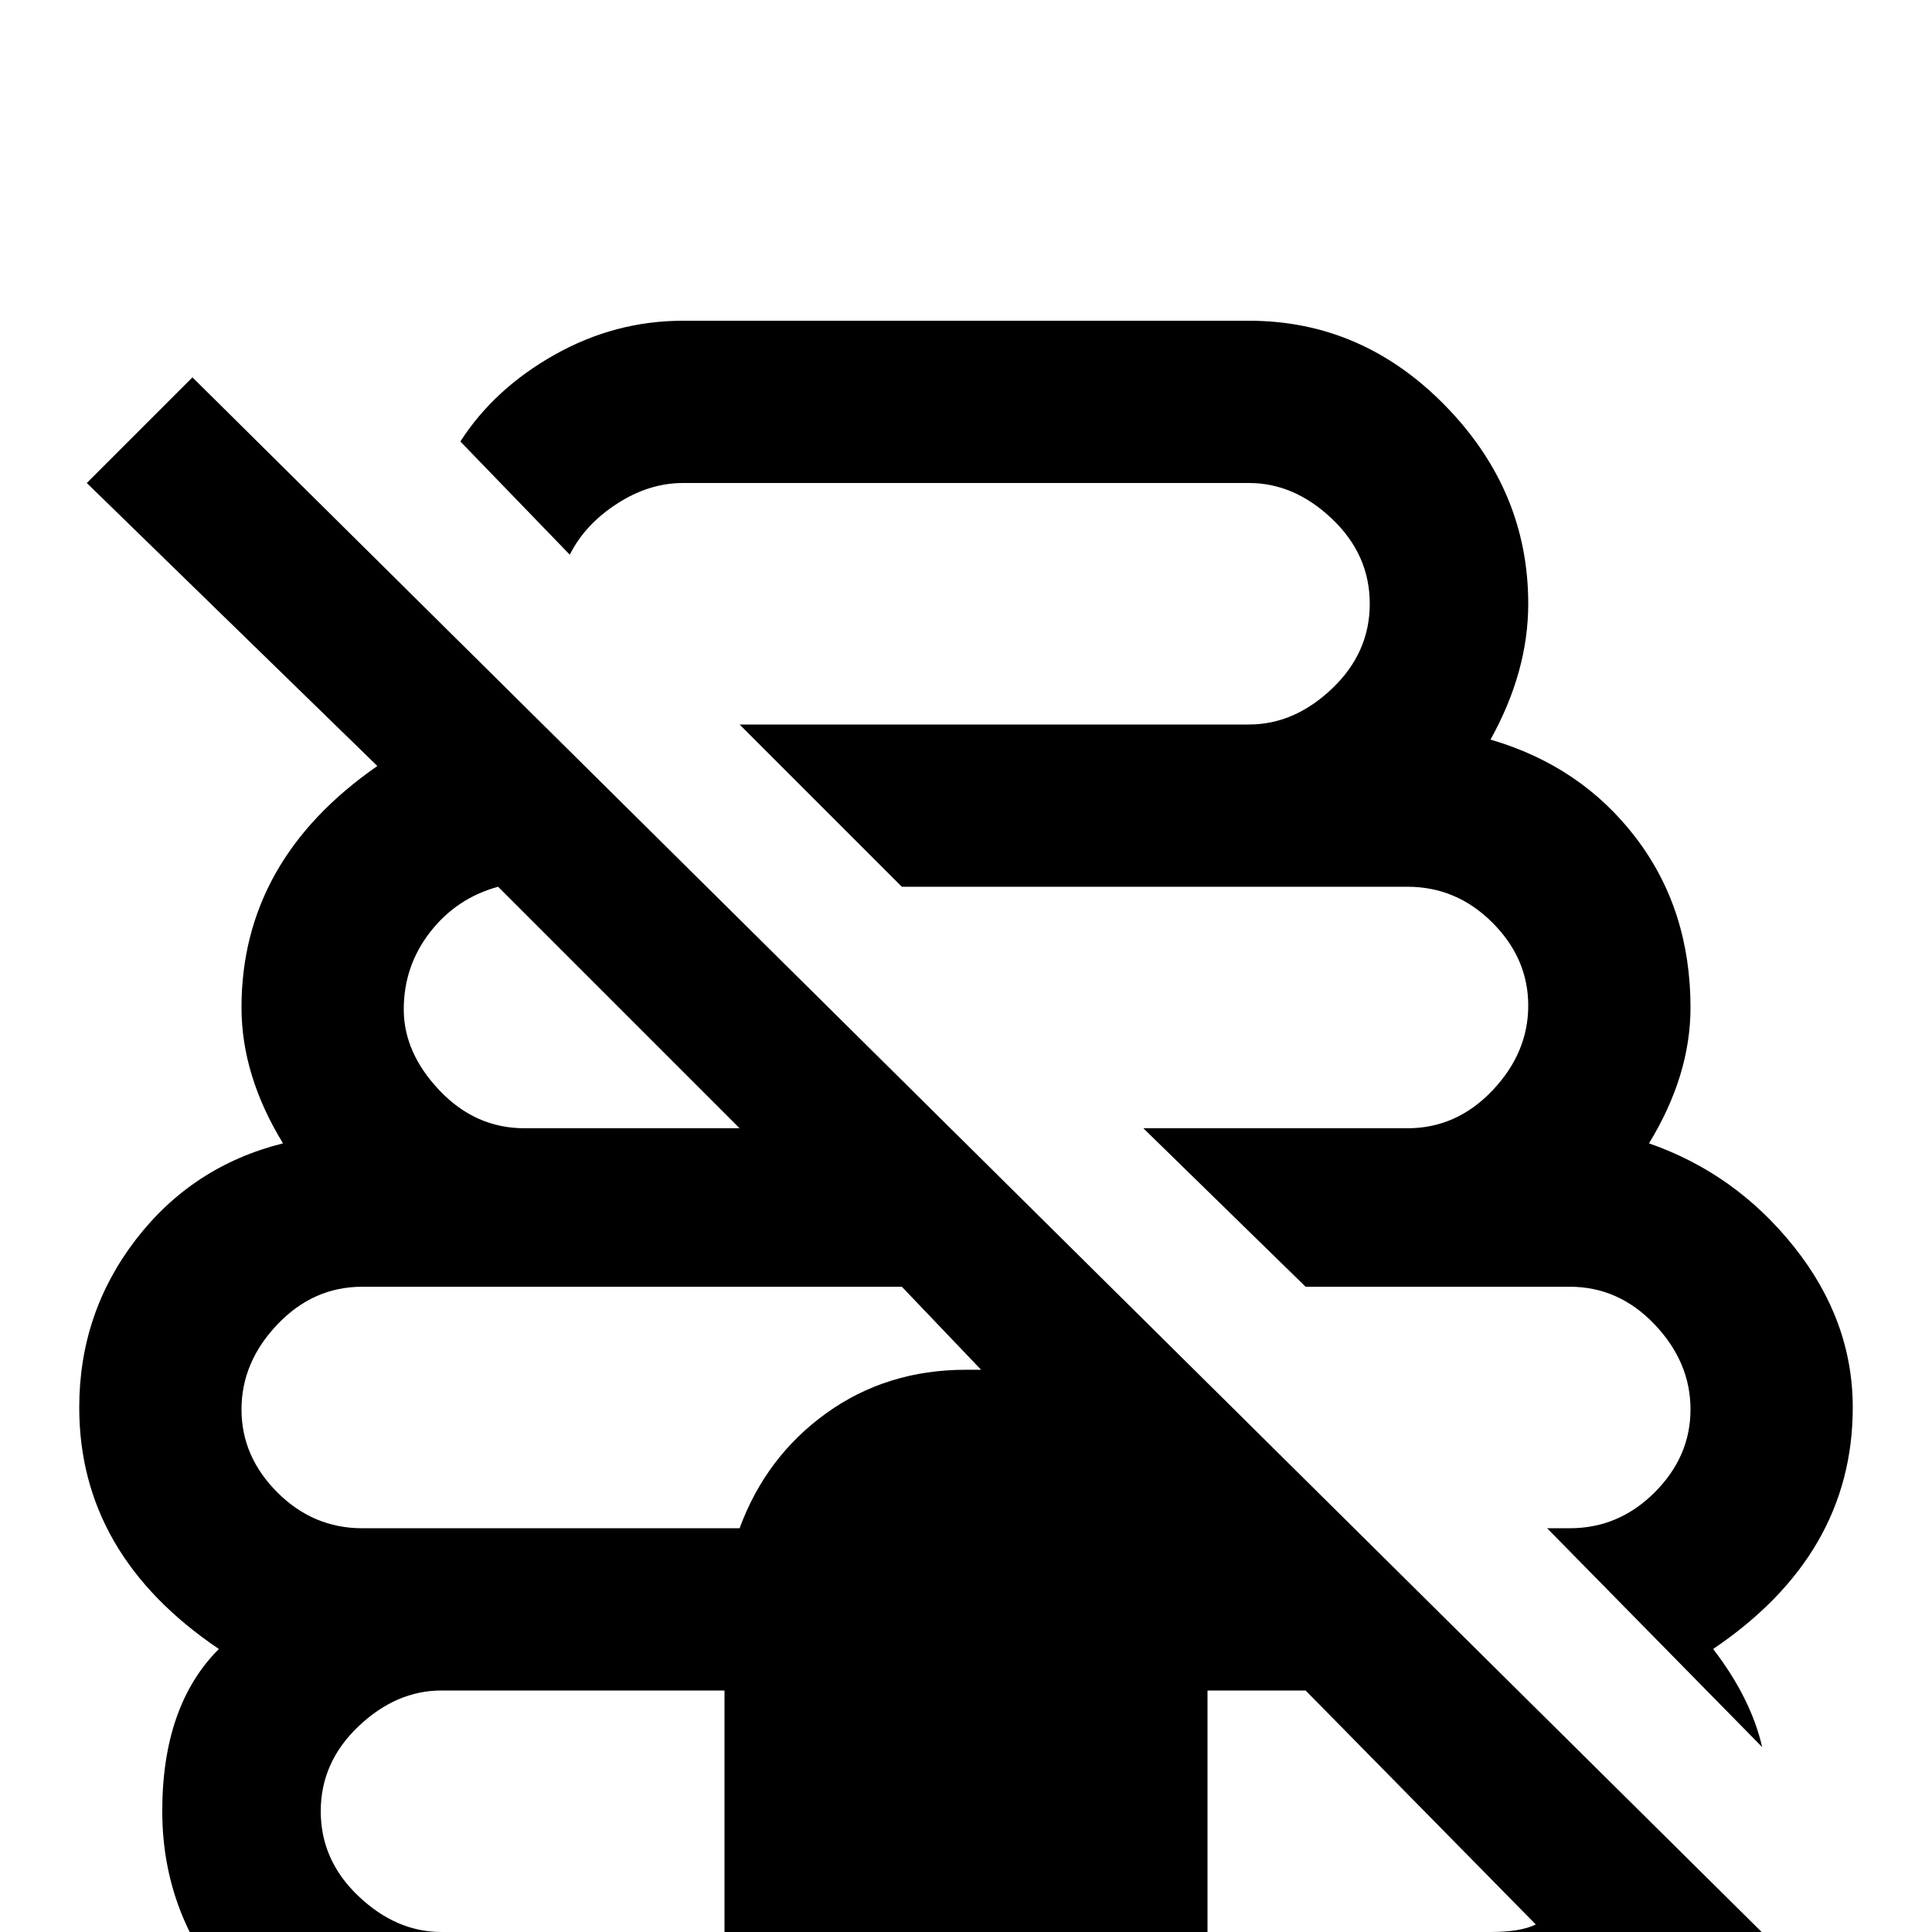 <svg xmlns="http://www.w3.org/2000/svg" viewBox="0 -512 512 512">
	<path fill="#000000" d="M23 -384L100 -309Q64 -284 64 -245Q64 -227 75 -209Q51 -203 36 -183.5Q21 -164 21 -139Q21 -100 58 -75Q43 -60 43 -32Q43 -2 65 20.5Q87 43 117 43H395Q417 43 439 28L454 43L482 15L51 -412ZM196 -213H139Q126 -213 116.5 -223Q107 -233 107 -244.5Q107 -256 114 -265Q121 -274 132 -277ZM192 0H117Q105 0 95 -9.5Q85 -19 85 -32Q85 -45 95 -54.5Q105 -64 117 -64H192ZM196 -107H96Q83 -107 73.5 -116.5Q64 -126 64 -138.5Q64 -151 73.5 -161Q83 -171 96 -171H239L260 -149H256Q235 -149 219 -137.5Q203 -126 196 -107ZM395 0H320V-64H346L407 -2Q403 0 395 0ZM151 -365L122 -395Q131 -409 147 -418Q163 -427 181 -427H331Q361 -427 383 -404.5Q405 -382 405 -352Q405 -334 395 -316Q419 -309 433.5 -290Q448 -271 448 -245Q448 -227 437 -209Q460 -201 475.5 -181.5Q491 -162 491 -139Q491 -100 454 -75Q464 -62 467 -49L410 -107H416Q429 -107 438.5 -116.5Q448 -126 448 -138.5Q448 -151 438.5 -161Q429 -171 416 -171H346L303 -213H373Q386 -213 395.5 -223Q405 -233 405 -245.5Q405 -258 395.5 -267.5Q386 -277 373 -277H239L196 -320H331Q343 -320 353 -329.5Q363 -339 363 -352Q363 -365 353 -374.5Q343 -384 331 -384H181Q172 -384 163.5 -378.5Q155 -373 151 -365Z"/>
</svg>